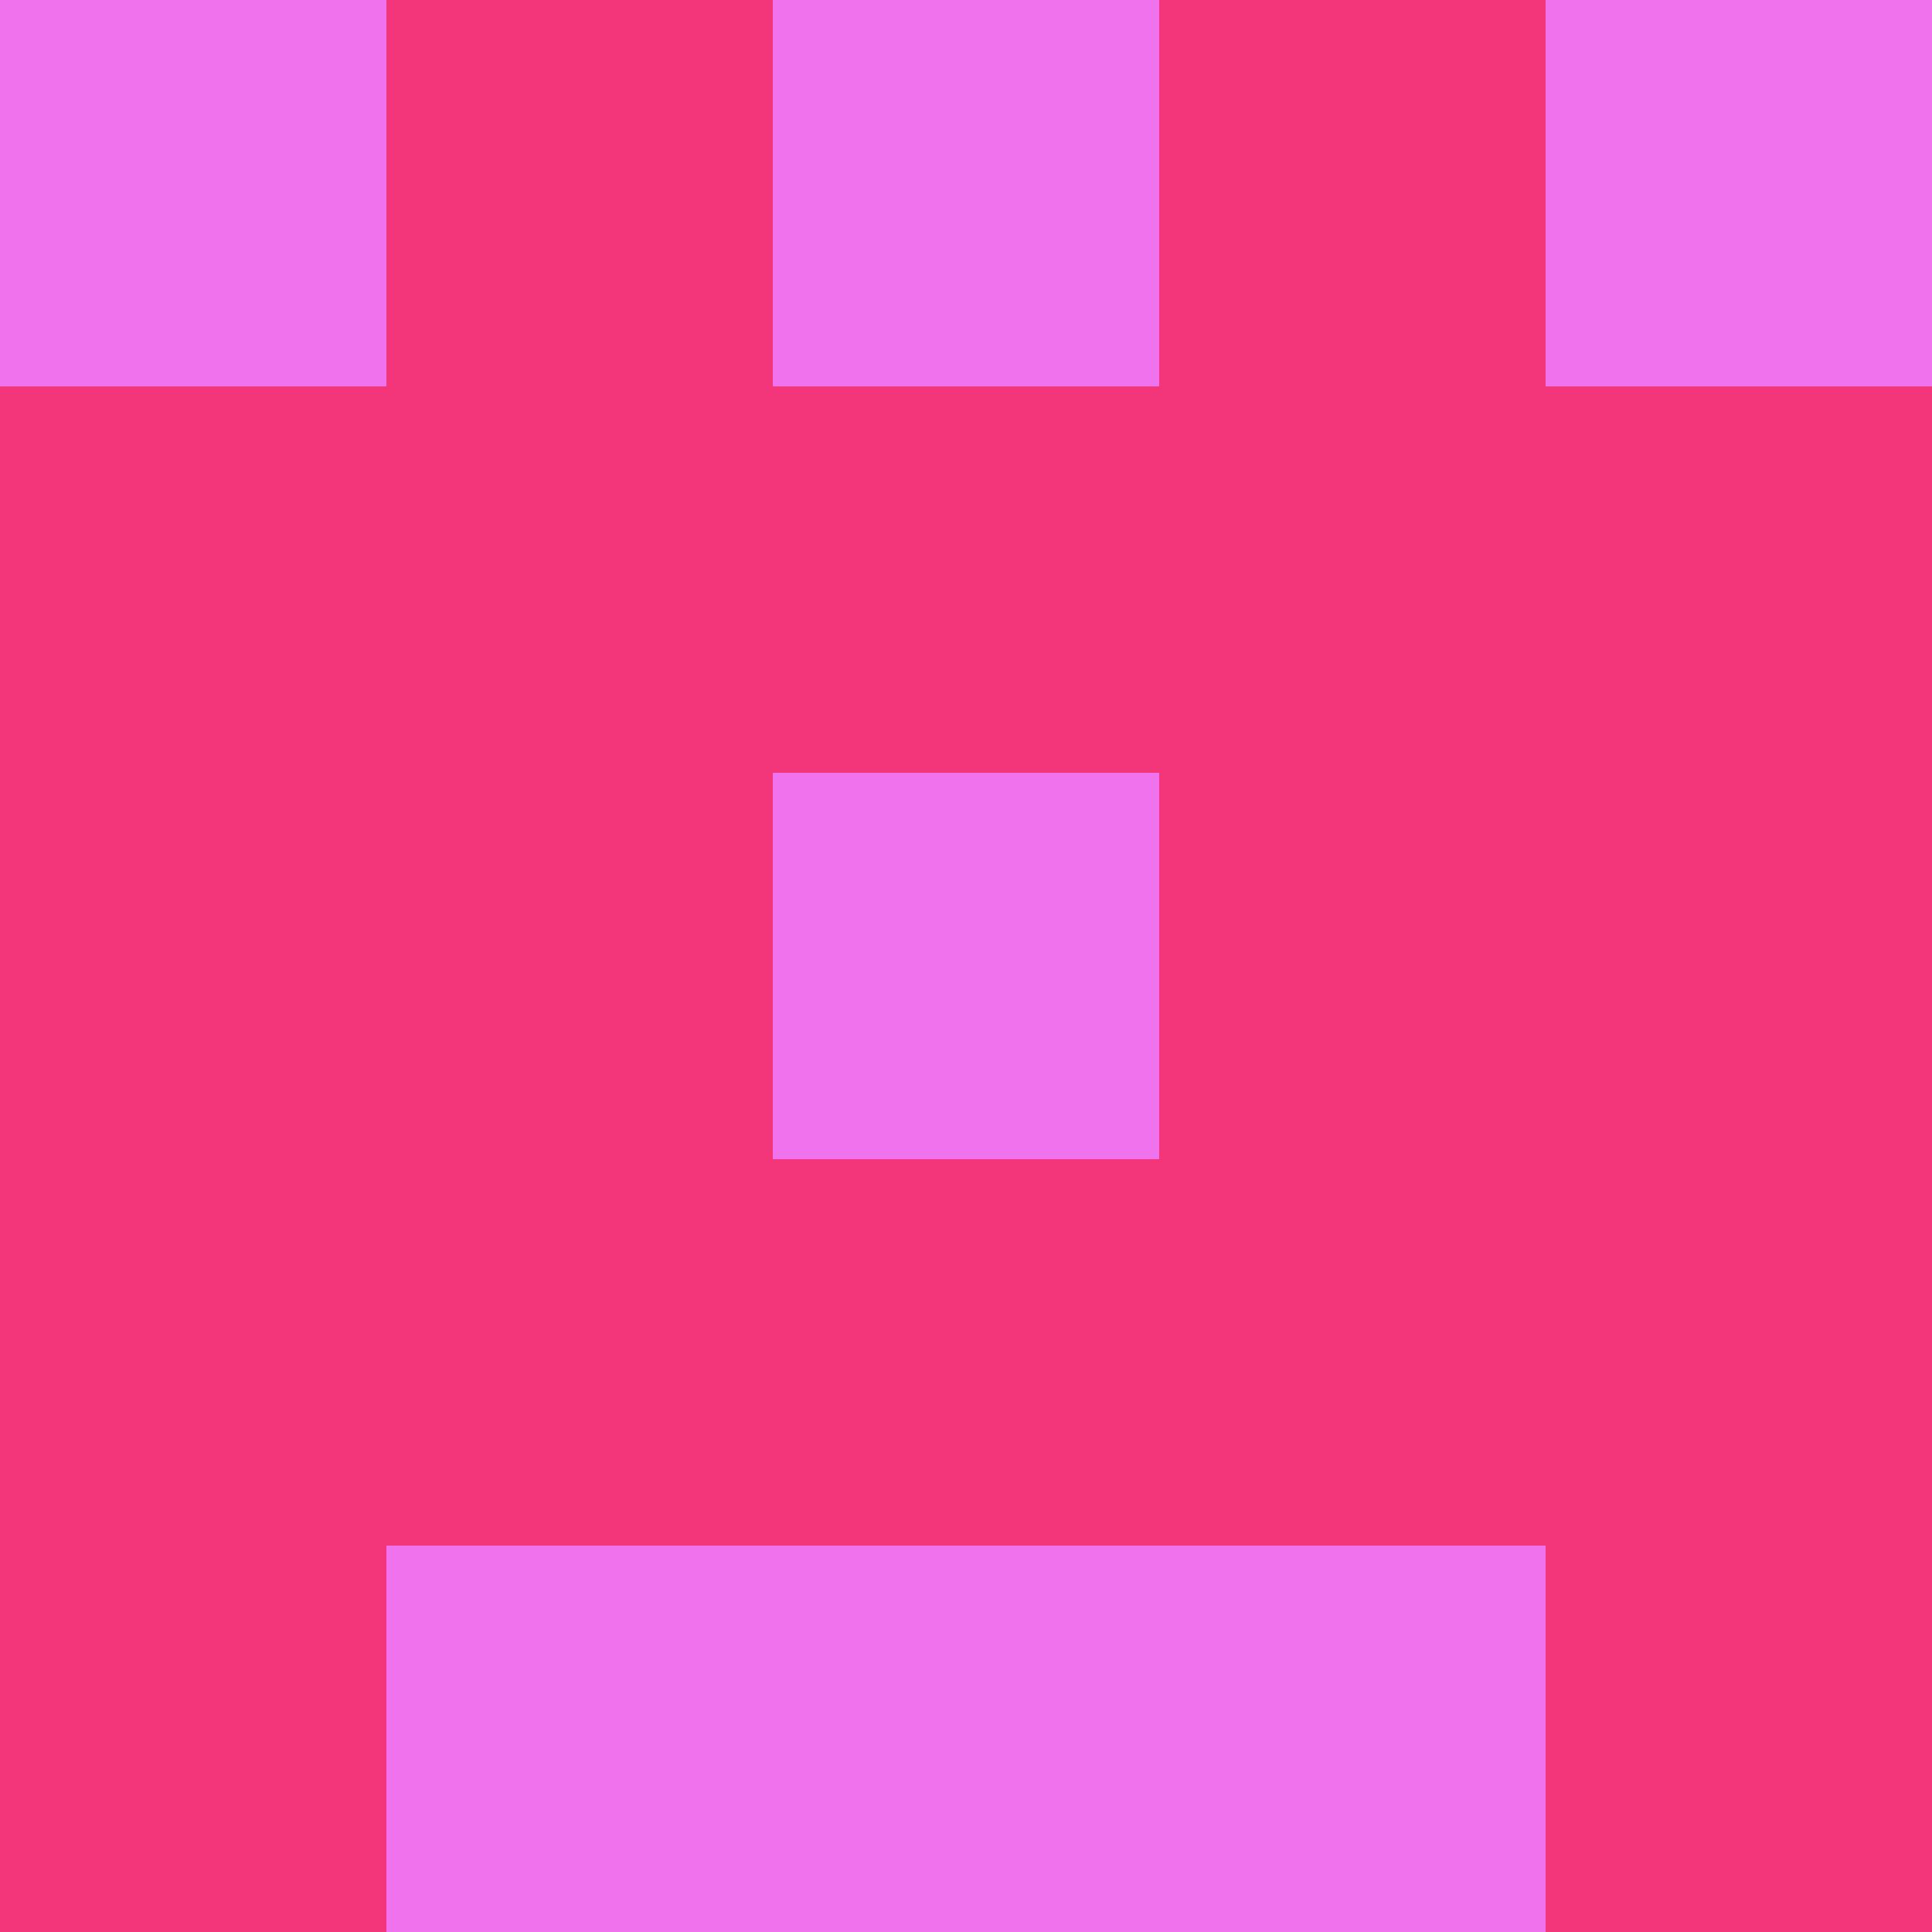 <?xml version="1.0" encoding="utf-8"?>
<!DOCTYPE svg PUBLIC "-//W3C//DTD SVG 20010904//EN"
        "http://www.w3.org/TR/2001/REC-SVG-20010904/DTD/svg10.dtd">

<svg viewBox="0 0 5 5"
     xmlns="http://www.w3.org/2000/svg"
     xmlns:xlink="http://www.w3.org/1999/xlink">

            <rect x ="0" y="0"
          width="1" height="1"
          fill="#F073ED"></rect>
        <rect x ="4" y="0"
          width="1" height="1"
          fill="#F073ED"></rect>
        <rect x ="1" y="0"
          width="1" height="1"
          fill="#F33679"></rect>
        <rect x ="3" y="0"
          width="1" height="1"
          fill="#F33679"></rect>
        <rect x ="2" y="0"
          width="1" height="1"
          fill="#F073ED"></rect>
                <rect x ="0" y="1"
          width="1" height="1"
          fill="#F33679"></rect>
        <rect x ="4" y="1"
          width="1" height="1"
          fill="#F33679"></rect>
        <rect x ="1" y="1"
          width="1" height="1"
          fill="#F33679"></rect>
        <rect x ="3" y="1"
          width="1" height="1"
          fill="#F33679"></rect>
        <rect x ="2" y="1"
          width="1" height="1"
          fill="#F33679"></rect>
                <rect x ="0" y="2"
          width="1" height="1"
          fill="#F33679"></rect>
        <rect x ="4" y="2"
          width="1" height="1"
          fill="#F33679"></rect>
        <rect x ="1" y="2"
          width="1" height="1"
          fill="#F33679"></rect>
        <rect x ="3" y="2"
          width="1" height="1"
          fill="#F33679"></rect>
        <rect x ="2" y="2"
          width="1" height="1"
          fill="#F073ED"></rect>
                <rect x ="0" y="3"
          width="1" height="1"
          fill="#F33679"></rect>
        <rect x ="4" y="3"
          width="1" height="1"
          fill="#F33679"></rect>
        <rect x ="1" y="3"
          width="1" height="1"
          fill="#F33679"></rect>
        <rect x ="3" y="3"
          width="1" height="1"
          fill="#F33679"></rect>
        <rect x ="2" y="3"
          width="1" height="1"
          fill="#F33679"></rect>
                <rect x ="0" y="4"
          width="1" height="1"
          fill="#F33679"></rect>
        <rect x ="4" y="4"
          width="1" height="1"
          fill="#F33679"></rect>
        <rect x ="1" y="4"
          width="1" height="1"
          fill="#F073ED"></rect>
        <rect x ="3" y="4"
          width="1" height="1"
          fill="#F073ED"></rect>
        <rect x ="2" y="4"
          width="1" height="1"
          fill="#F073ED"></rect>
        </svg>


